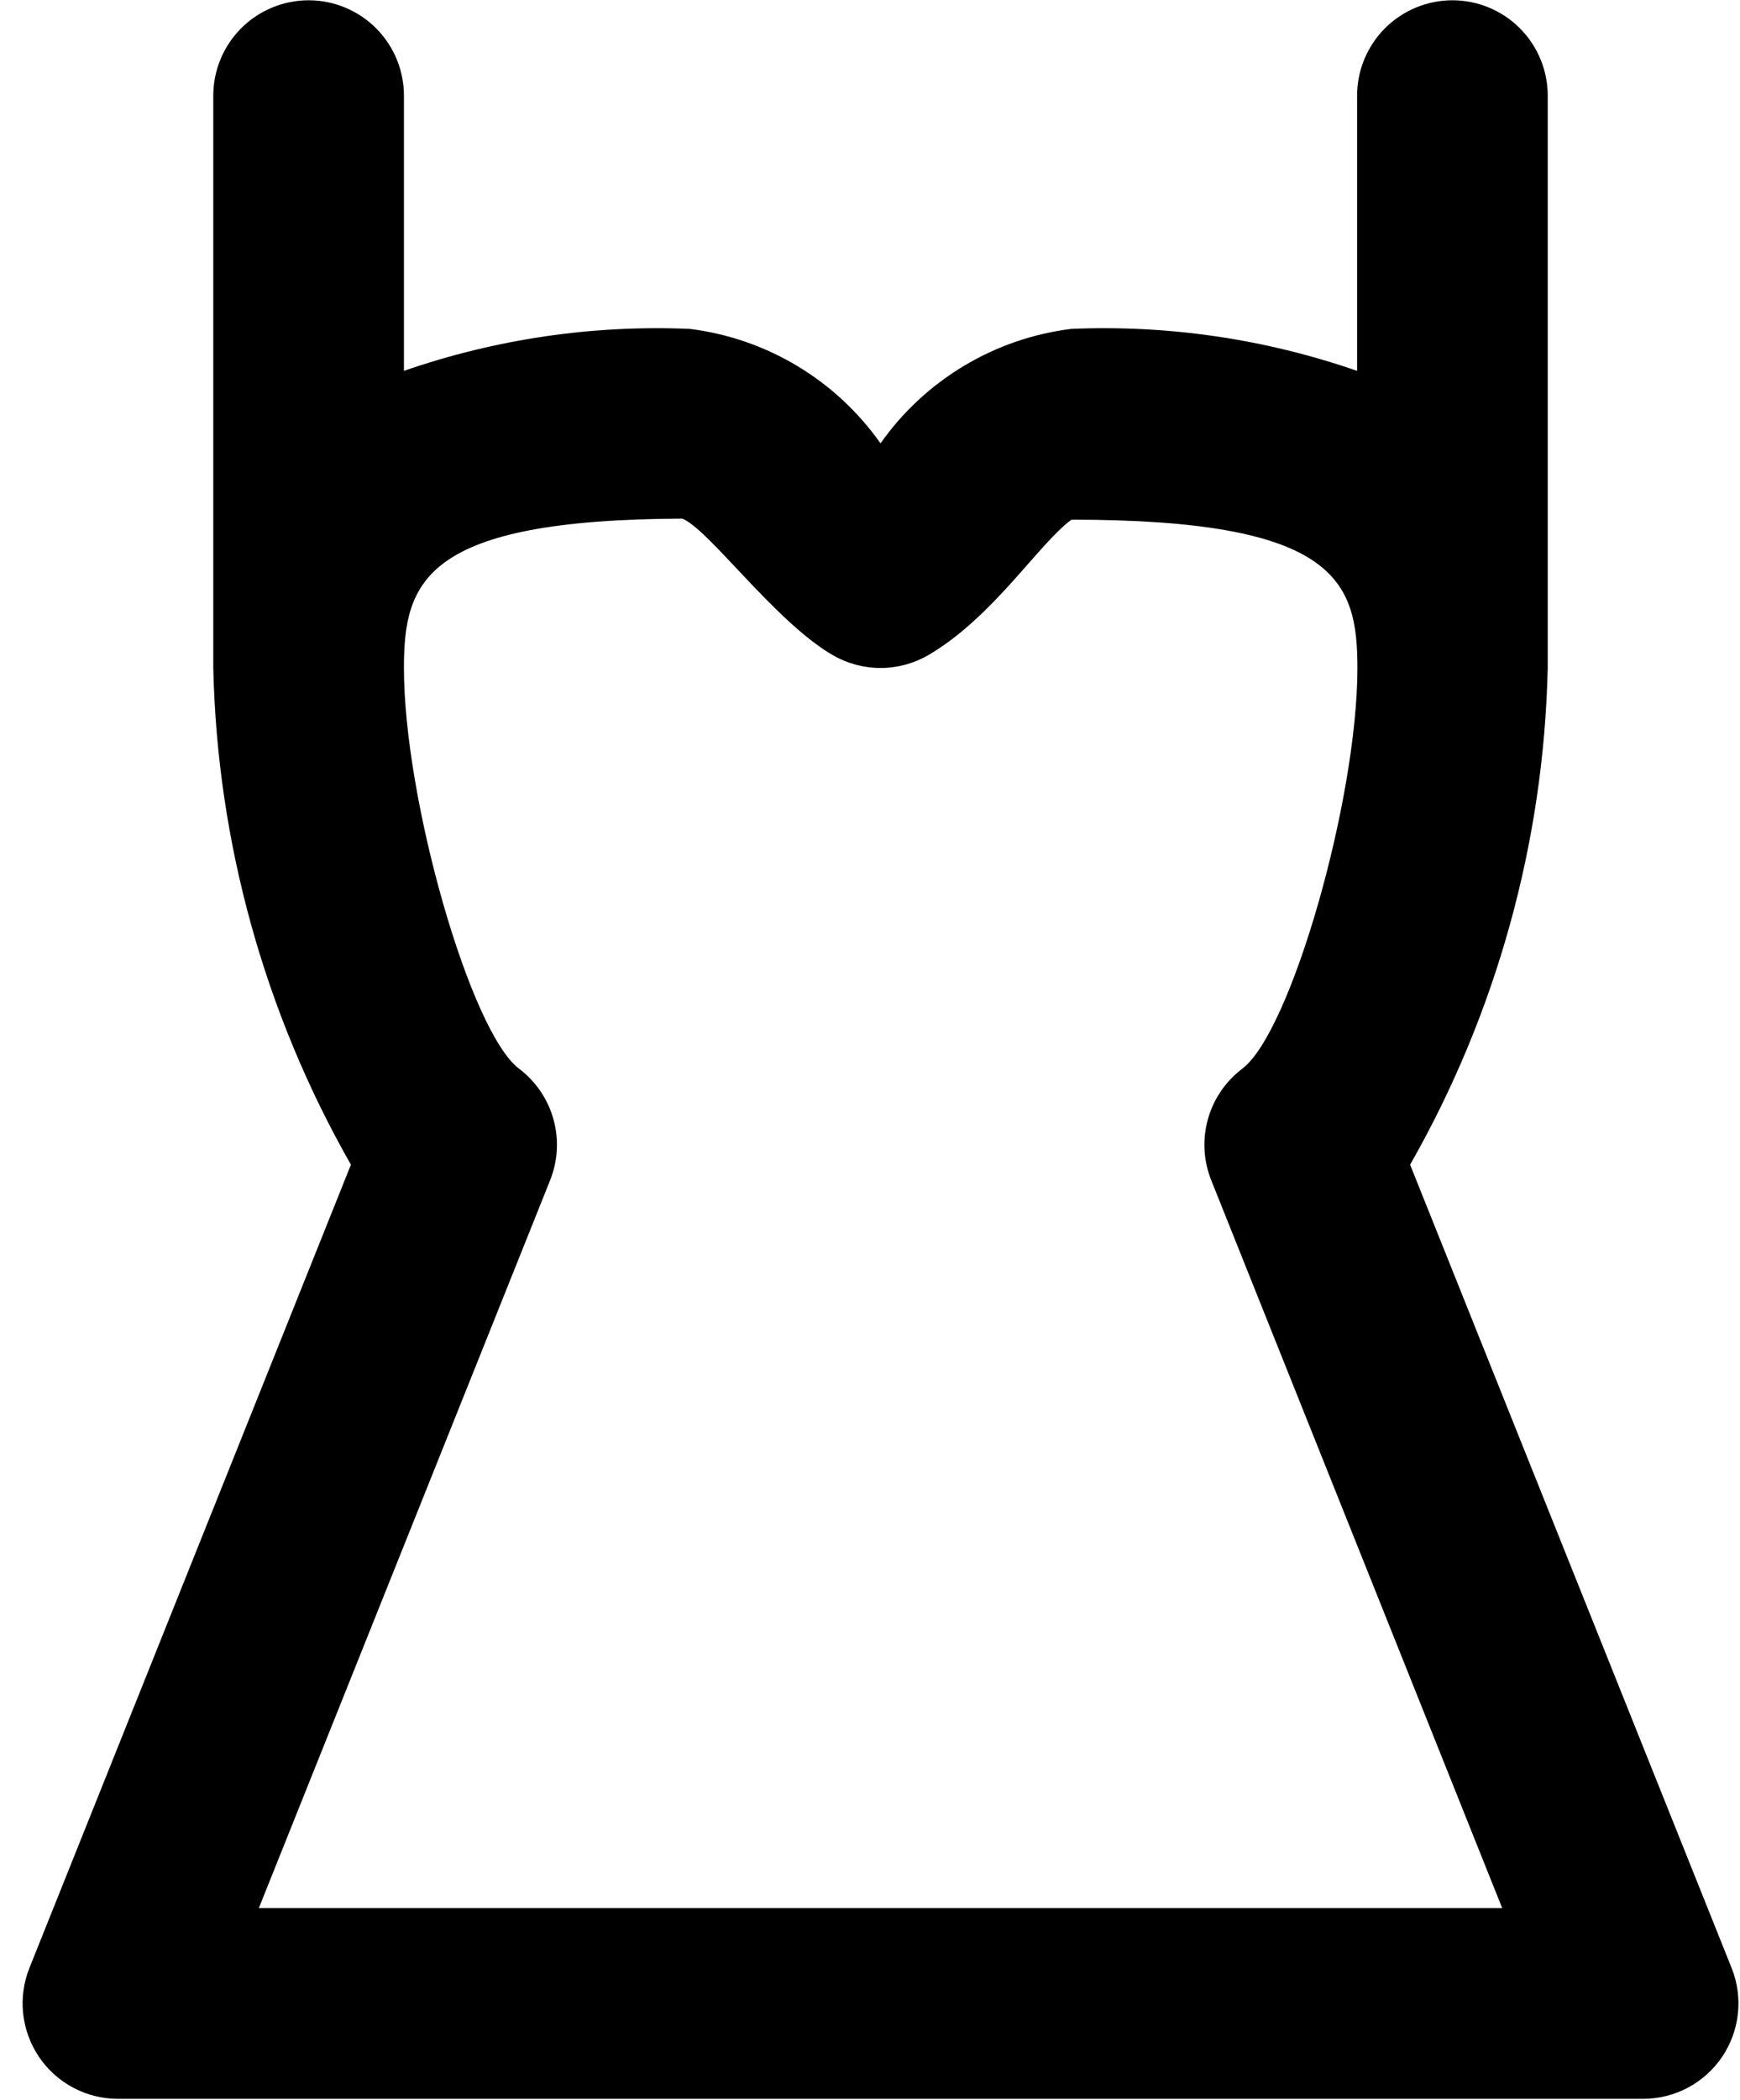 <svg width="68" height="82" viewBox="0 0 68 82" fill="none" xmlns="http://www.w3.org/2000/svg">
<g id="&#240;&#159;&#166;&#134; icon &#34;wedding dress&#34;">
<path id="Vector" d="M1.526 80.328C1.867 80.831 2.327 81.244 2.865 81.529C3.402 81.814 4.002 81.963 4.61 81.963H64.212C64.821 81.963 65.421 81.814 65.959 81.529C66.497 81.244 66.957 80.831 67.299 80.326C67.641 79.822 67.853 79.241 67.918 78.636C67.983 78.03 67.899 77.418 67.672 76.852L55.108 45.483C58.483 39.565 60.332 32.899 60.486 26.087V3.736C60.486 2.748 60.094 1.801 59.395 1.102C58.697 0.404 57.749 0.011 56.761 0.011C55.773 0.011 54.826 0.404 54.127 1.102C53.429 1.801 53.036 2.748 53.036 3.736V14.483C49.448 13.238 45.656 12.682 41.861 12.844C40.376 13.029 38.947 13.522 37.664 14.292C36.381 15.062 35.273 16.091 34.411 17.314C33.549 16.091 32.441 15.062 31.158 14.292C29.875 13.522 28.446 13.029 26.961 12.844C23.166 12.682 19.374 13.238 15.786 14.483V3.736C15.786 2.748 15.393 1.801 14.695 1.102C13.996 0.404 13.049 0.011 12.061 0.011C11.073 0.011 10.125 0.404 9.427 1.102C8.728 1.801 8.335 2.748 8.335 3.736V26.087C8.49 32.899 10.339 39.565 13.714 45.483L1.15 76.852C0.923 77.418 0.839 78.031 0.905 78.637C0.971 79.243 1.184 79.823 1.526 80.328ZM21.496 46.098C21.802 45.338 21.849 44.498 21.629 43.709C21.41 42.92 20.936 42.225 20.282 41.732C18.393 40.313 15.786 31.246 15.786 26.087C15.786 22.697 16.587 20.294 26.663 20.253C27.706 20.667 30.276 24.265 32.537 25.58C33.106 25.911 33.753 26.086 34.411 26.086C35.069 26.086 35.716 25.911 36.285 25.58C38.825 24.09 40.587 21.237 41.872 20.294C52.247 20.294 53.048 22.697 53.048 26.087C53.048 31.246 50.44 40.313 48.551 41.732C47.898 42.225 47.425 42.919 47.205 43.707C46.986 44.496 47.032 45.335 47.337 46.094L58.706 74.513H10.116L21.496 46.098Z" fill="black"/>
</g>
</svg>
